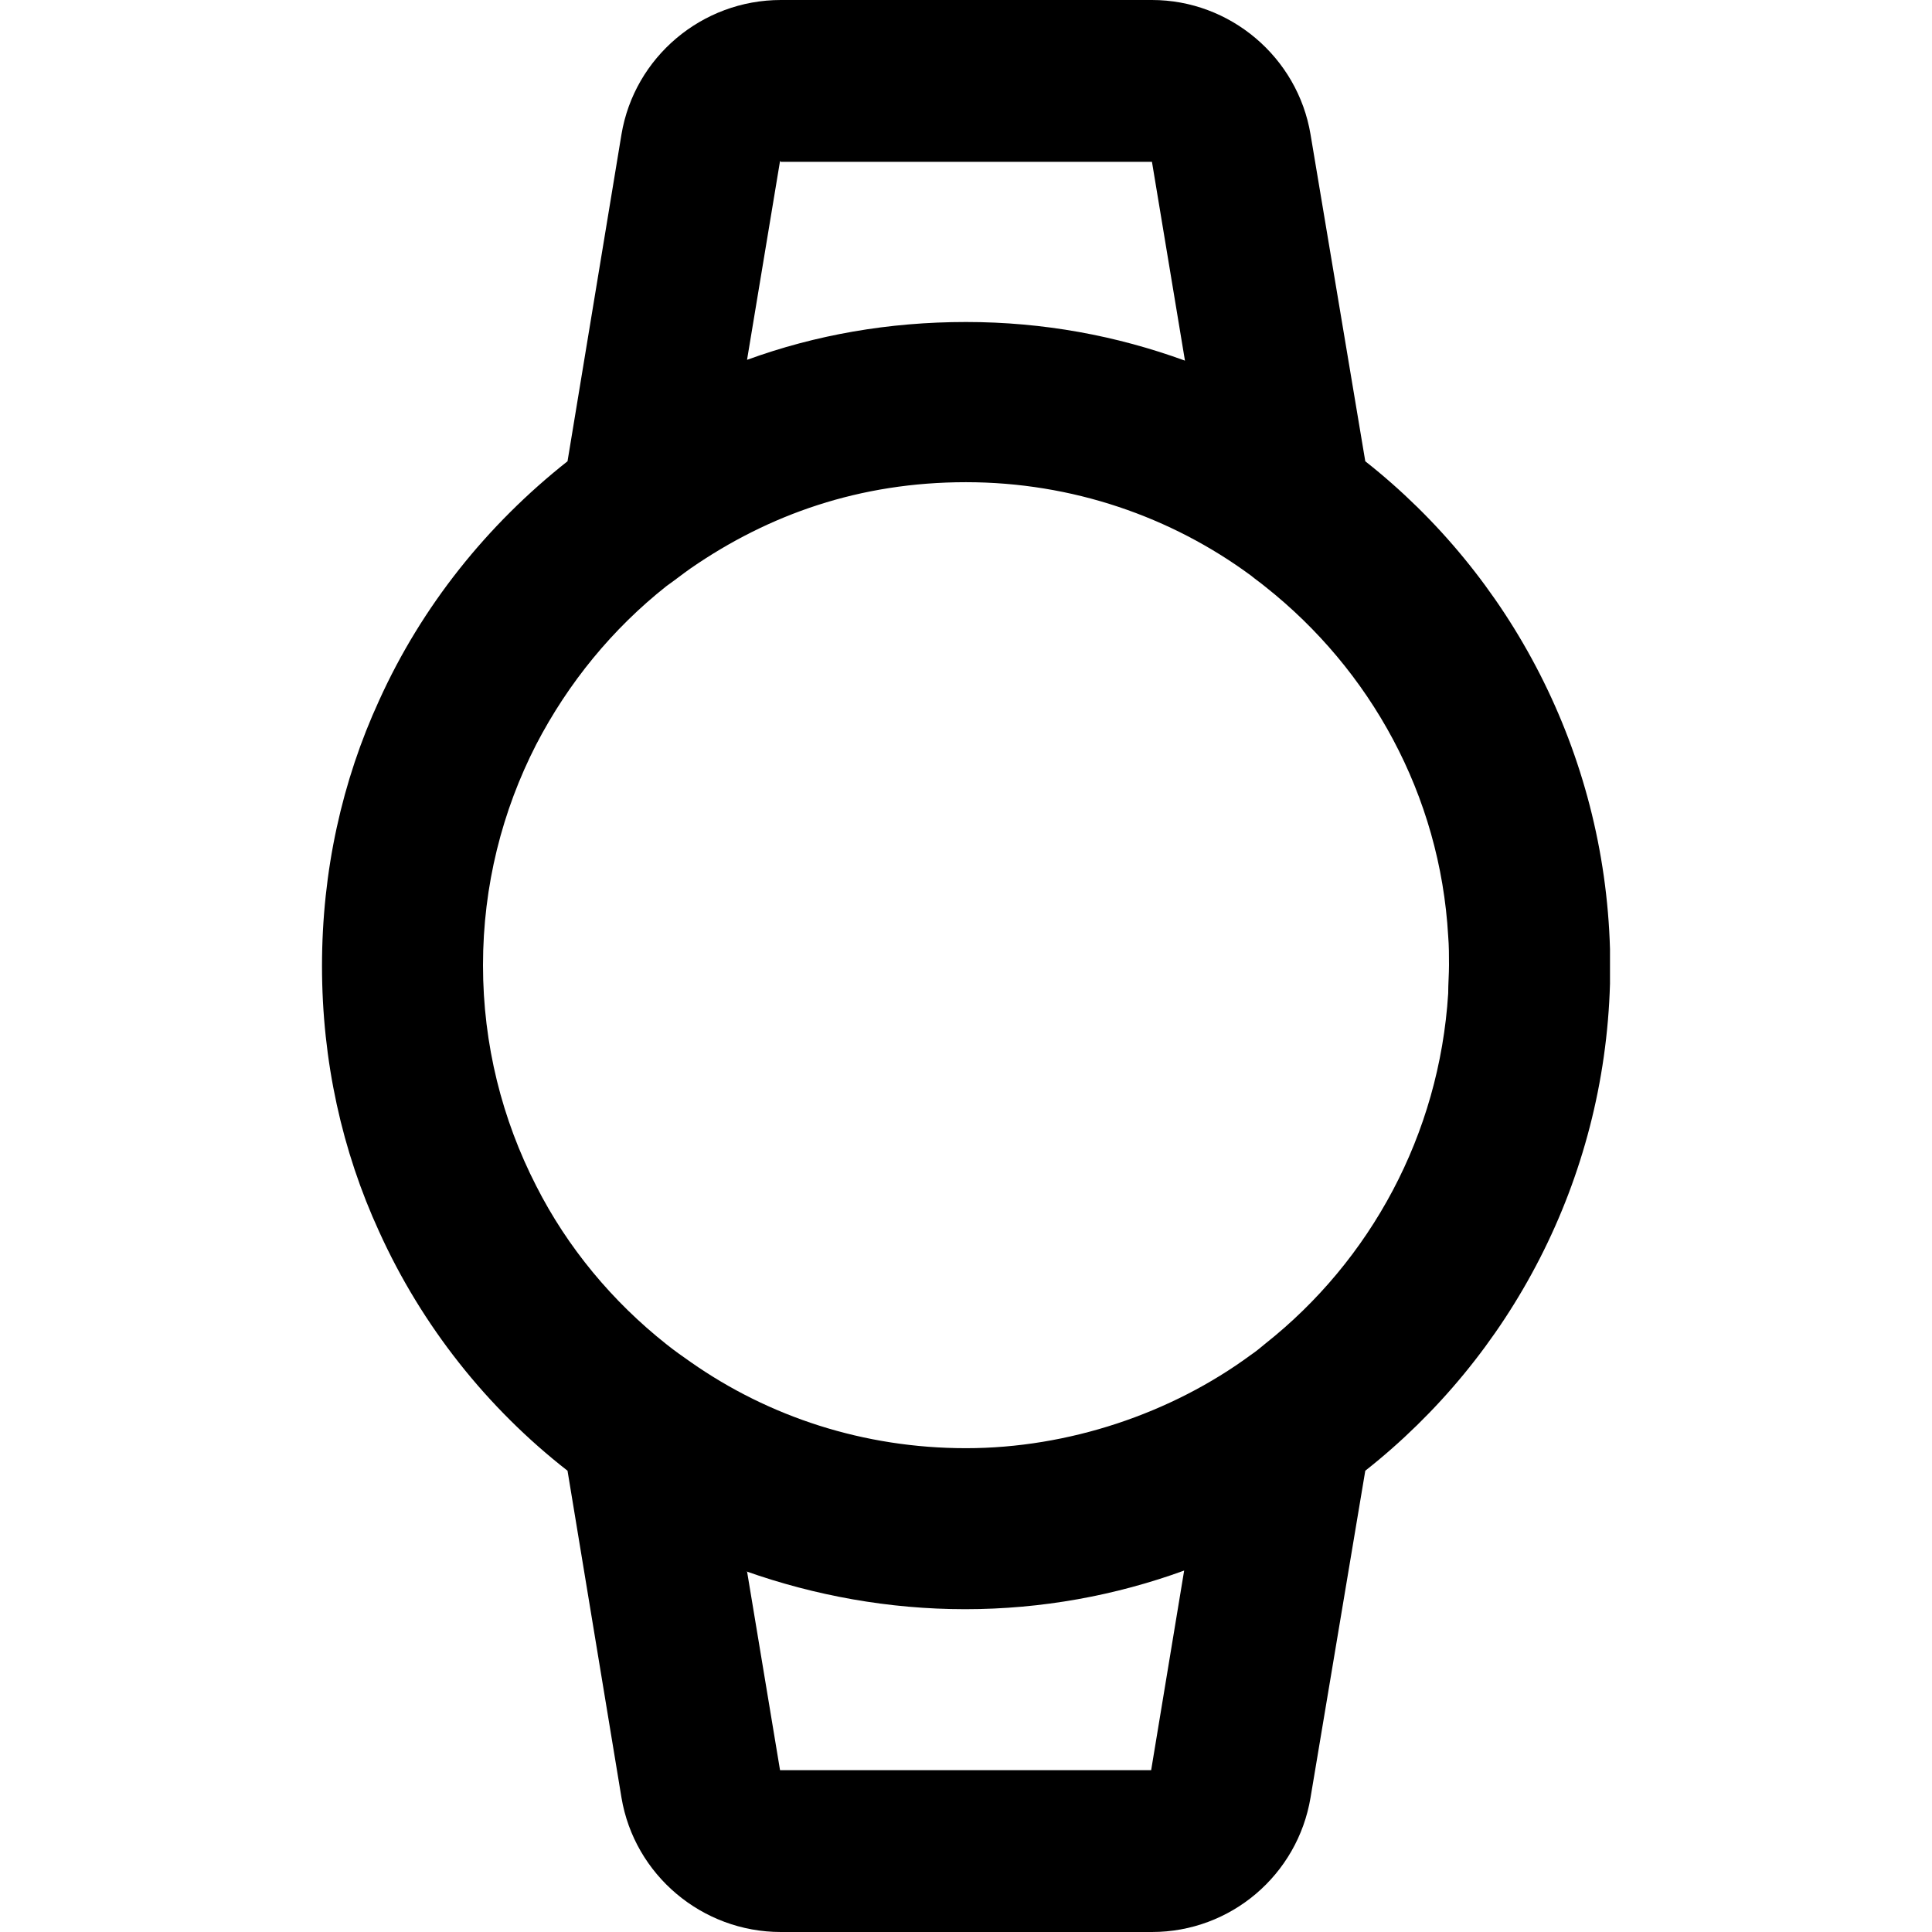 <svg class="fill-current stroke-current w-full h-full" style="color: inherit" stroke-width="0.2" width="24" height="24" viewBox="0 0 24 24" stroke="none" xmlns="http://www.w3.org/2000/svg">
<path fill-rule="evenodd" clip-rule="evenodd" d="M16.96 5.73C18.76 7.15 19.93 9.34 20 11.79C20 11.86 20 11.93 20 12C20 12.07 20 12.15 20 12.22C19.93 14.67 18.76 16.85 16.96 18.27L16.28 22.33C16.12 23.29 15.29 24 14.31 24H9.7C8.72 24 7.88 23.29 7.72 22.33L7.05 18.27C6.05 17.49 5.24 16.47 4.71 15.3C4.25 14.3 4 13.18 4 12C4 10.82 4.25 9.7 4.71 8.7C5.24 7.53 6.05 6.52 7.05 5.73L7.72 1.67C7.88 0.71 8.72 0 9.7 0H14.31C15.28 0 16.12 0.71 16.28 1.67L16.96 5.73ZM9.69 2L9.28 4.47C10.13 4.16 11.04 4 12 4C12.96 4 13.87 4.17 14.72 4.48L14.31 2.01H9.7L9.69 2ZM9.28 19.52L9.69 21.99H14.3L14.71 19.51C13.86 19.82 12.94 19.99 11.99 19.99C11.04 19.99 10.12 19.82 9.27 19.52H9.28ZM15.54 16.83C15.6 16.79 15.66 16.74 15.72 16.69C17.02 15.66 17.88 14.1 17.99 12.34C17.99 12.22 18 12.1 18 11.99C18 11.88 18 11.75 17.99 11.63C17.89 9.87 17.02 8.32 15.72 7.29C15.66 7.24 15.6 7.2 15.54 7.15C14.55 6.42 13.32 5.99 12 5.99C10.68 5.99 9.55 6.39 8.58 7.06C8.48 7.13 8.38 7.21 8.28 7.28C7.61 7.81 7.06 8.48 6.66 9.25C6.24 10.07 6 11 6 11.99C6 12.98 6.24 13.91 6.66 14.73C7.05 15.5 7.61 16.17 8.28 16.7C8.38 16.78 8.48 16.85 8.58 16.92C9.55 17.6 10.73 17.99 12 17.99C13.27 17.99 14.55 17.56 15.54 16.83Z" />
</svg>

